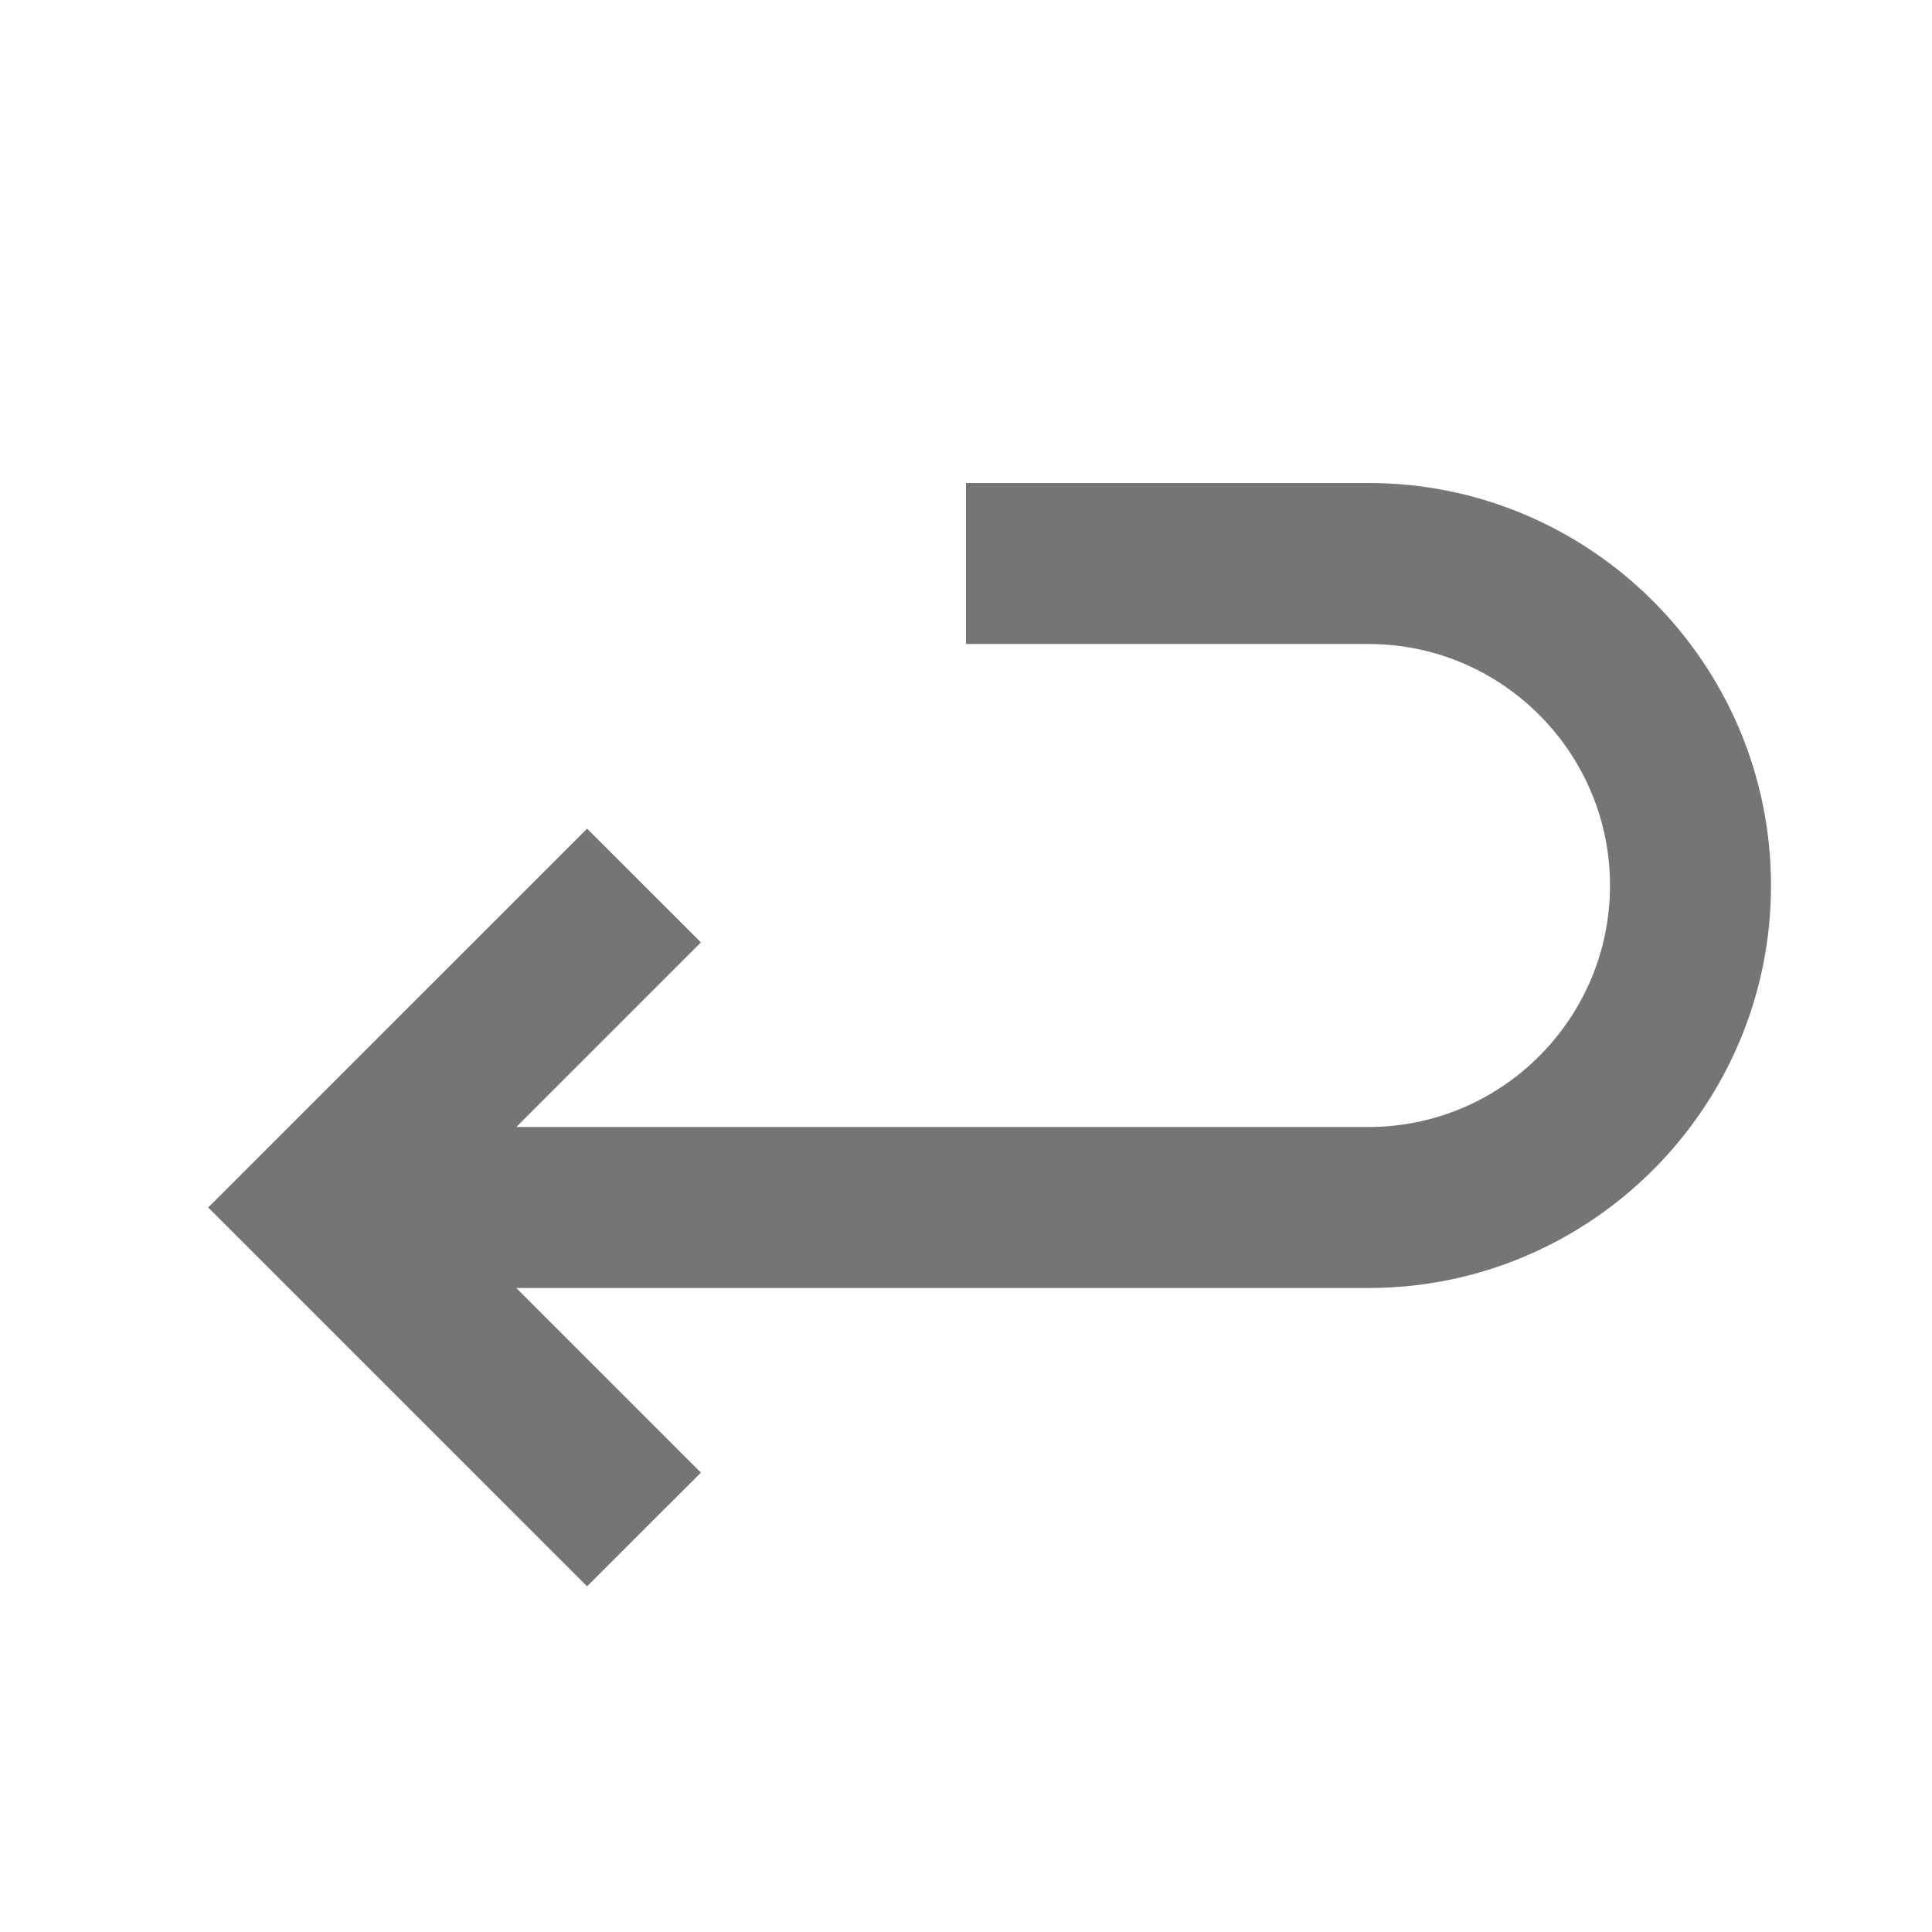 <?xml version="1.0" encoding="utf-8"?>
<!-- Generator: Adobe Illustrator 17.1.0, SVG Export Plug-In . SVG Version: 6.00 Build 0)  -->
<!DOCTYPE svg PUBLIC "-//W3C//DTD SVG 1.1//EN" "http://www.w3.org/Graphics/SVG/1.1/DTD/svg11.dtd">
<svg version="1.1" xmlns="http://www.w3.org/2000/svg" xmlns:xlink="http://www.w3.org/1999/xlink" x="0px" y="0px" width="24px"
	 height="24px" viewBox="0 0 24 24" enable-background="new 0 0 24 24" xml:space="preserve">
<g id="Frame_-_24px">
	<rect fill="none" width="24" height="24"/>
</g>
<g id="Filled_Icons">
	<path fill="#757575" d="M17,6h-5v2h5c1.654,0,3,1.346,3,3s-1.346,3-3,3H6.414l2.293-2.293l-1.414-1.413L2.586,15l4.707,4.706
		l1.414-1.413L6.414,16H17c2.757,0,5-2.243,5-5S19.757,6,17,6z"/>
</g>
</svg>
